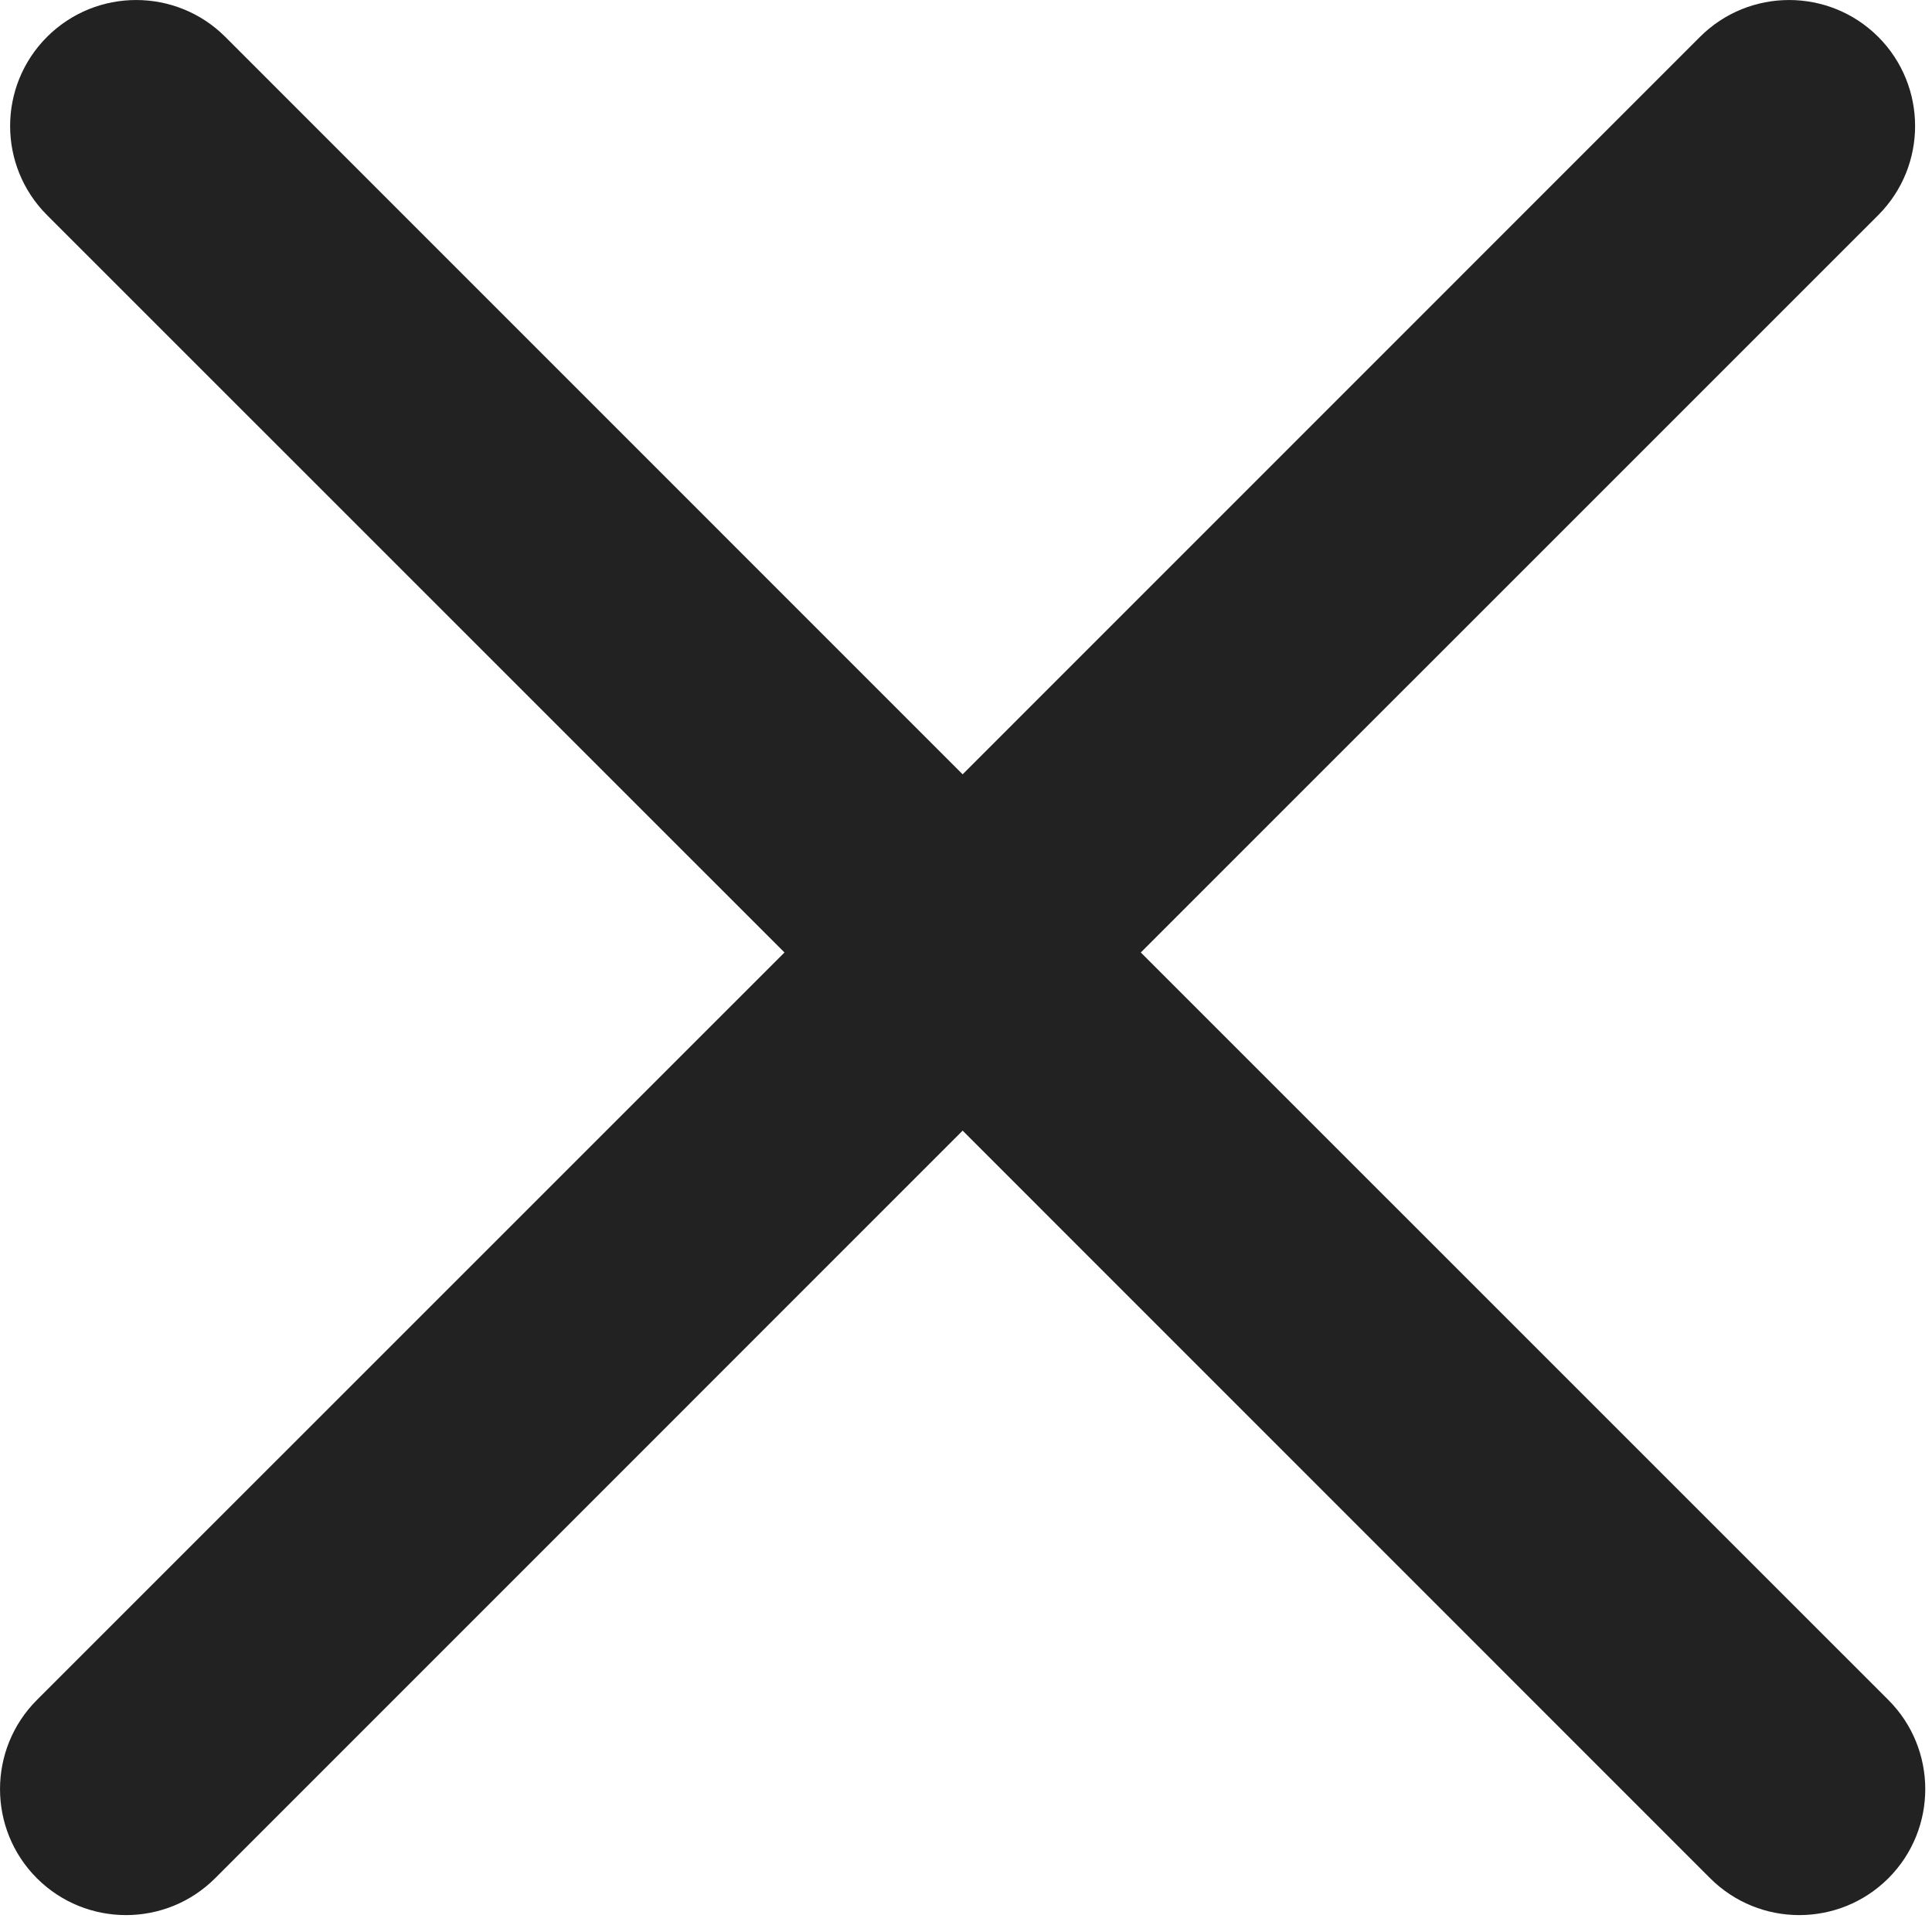 <svg width="23" height="23" viewBox="0 0 23 23" fill="none" xmlns="http://www.w3.org/2000/svg">
    <path fill-rule="evenodd" clip-rule="evenodd" d="M0.439 20.238C-0.146 20.824 -0.146 21.774 0.439 22.36C1.025 22.945 1.975 22.945 2.561 22.36L11.46 13.46L20.359 22.36C20.945 22.945 21.895 22.945 22.481 22.36C23.066 21.774 23.066 20.824 22.481 20.238L13.581 11.339L22.36 2.561C22.945 1.975 22.945 1.025 22.36 0.439C21.774 -0.146 20.824 -0.146 20.238 0.439L11.46 9.218L2.682 0.439C2.096 -0.146 1.146 -0.146 0.56 0.439C-0.026 1.025 -0.026 1.975 0.56 2.561L9.339 11.339L0.439 20.238Z" fill="#222222"/>
</svg>